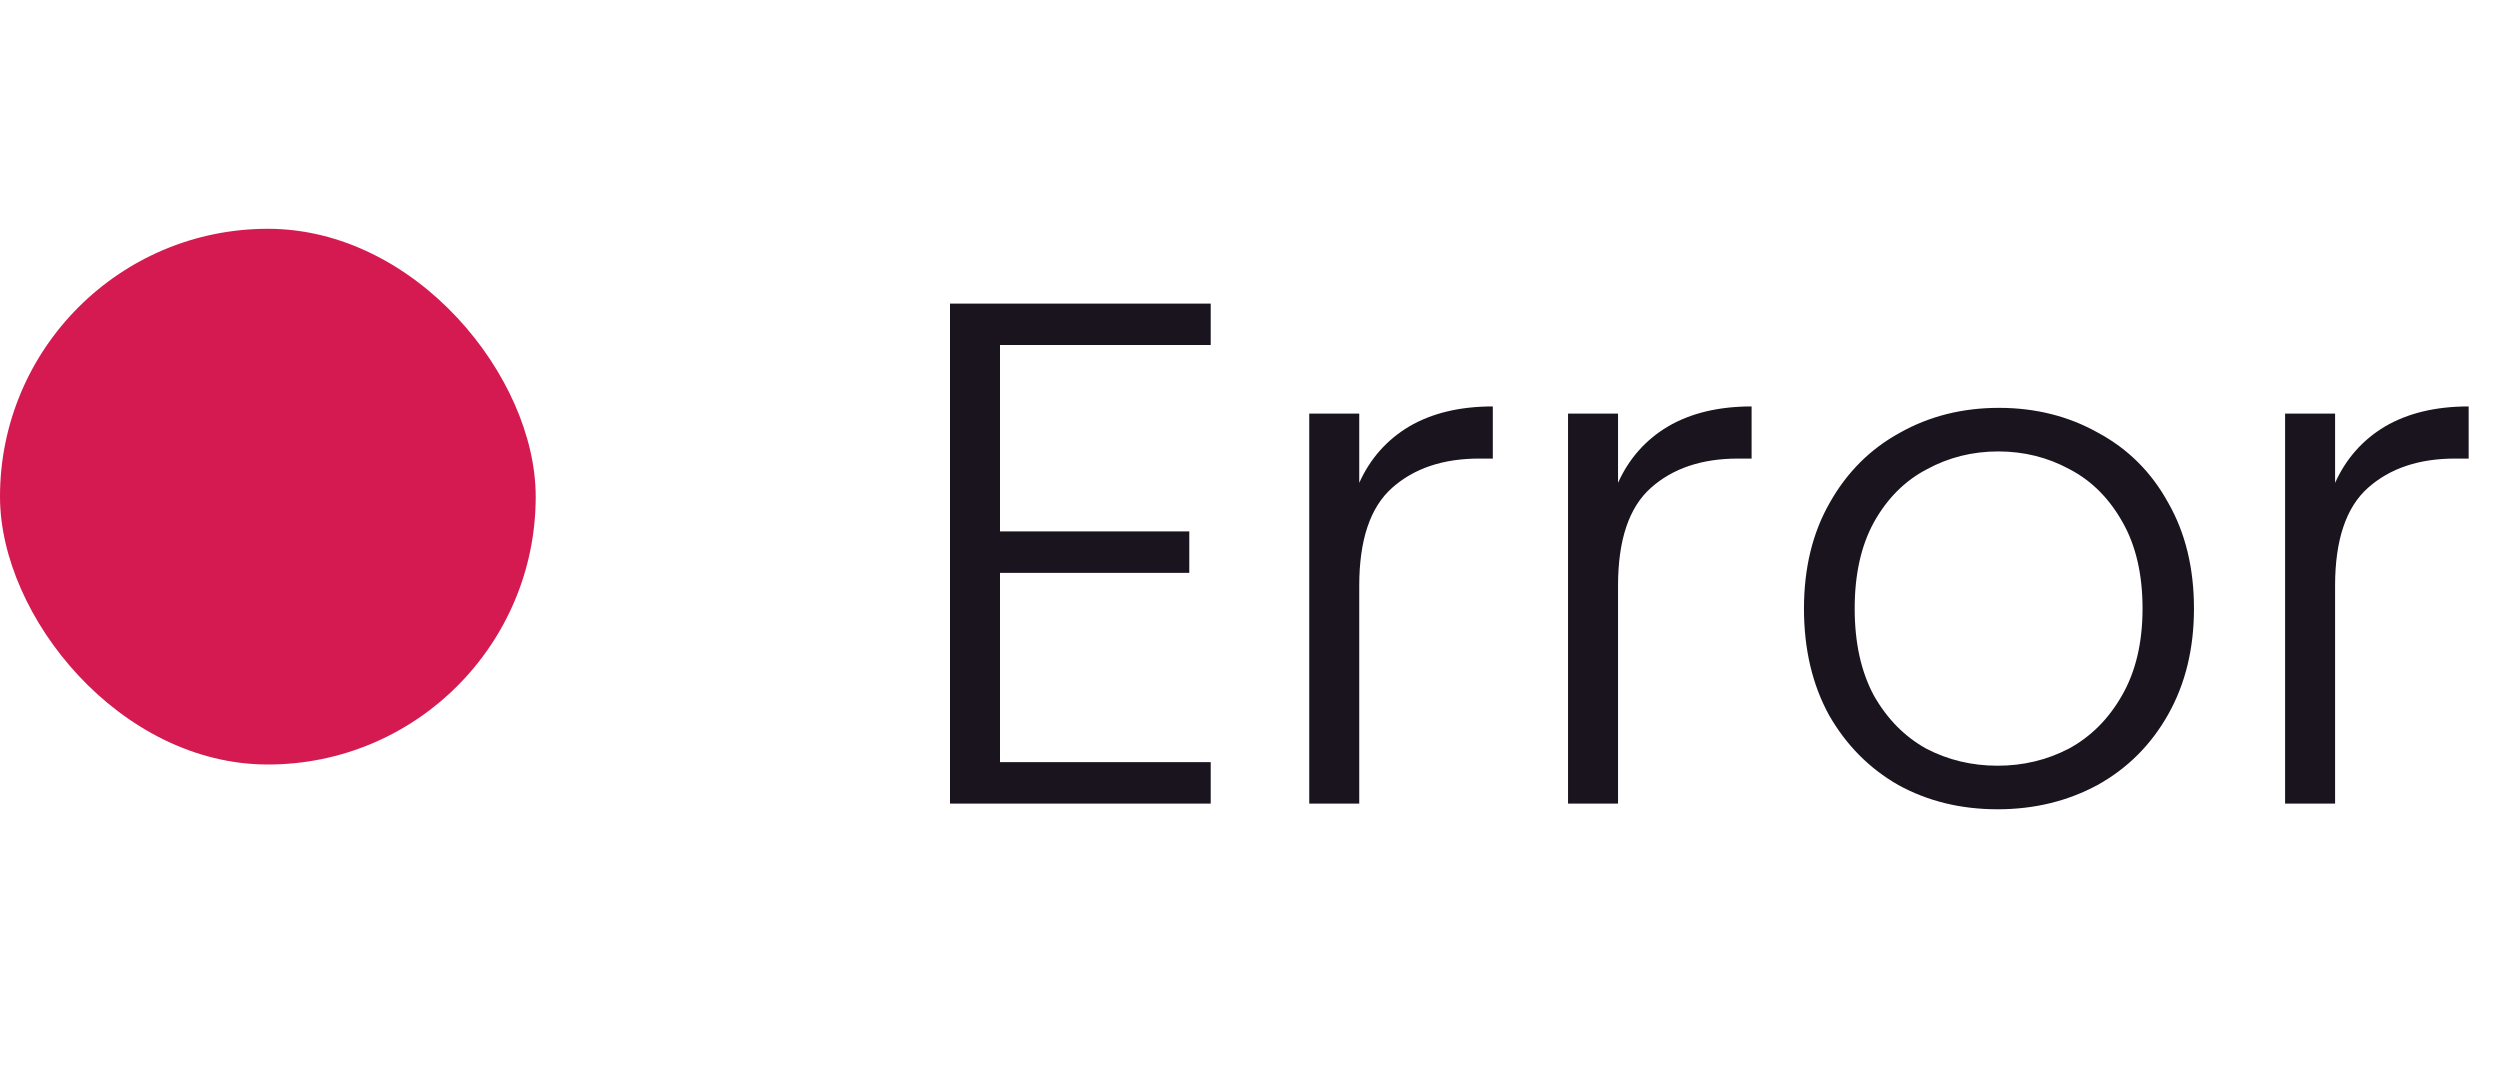 <svg width="56" height="24" viewBox="0 0 56 24" fill="none" xmlns="http://www.w3.org/2000/svg">
<rect y="5.125" width="12" height="12" rx="6" fill="#D51A52"/>
<path d="M22.4 7.728V11.904H26.64V12.832H22.4V17.072H27.12V18H21.28V6.8H27.12V7.728H22.4ZM30.447 10.816C30.692 10.272 31.066 9.851 31.567 9.552C32.079 9.253 32.703 9.104 33.439 9.104V10.272H33.135C32.324 10.272 31.674 10.491 31.183 10.928C30.692 11.365 30.447 12.096 30.447 13.12V18H29.327V9.264H30.447V10.816ZM36.244 10.816C36.489 10.272 36.862 9.851 37.364 9.552C37.876 9.253 38.5 9.104 39.236 9.104V10.272H38.932C38.121 10.272 37.47 10.491 36.98 10.928C36.489 11.365 36.244 12.096 36.244 13.12V18H35.124V9.264H36.244V10.816ZM44.745 18.128C43.923 18.128 43.182 17.947 42.521 17.584C41.87 17.211 41.353 16.688 40.969 16.016C40.595 15.333 40.409 14.539 40.409 13.632C40.409 12.725 40.601 11.936 40.985 11.264C41.369 10.581 41.891 10.059 42.553 9.696C43.214 9.323 43.955 9.136 44.777 9.136C45.598 9.136 46.339 9.323 47.001 9.696C47.673 10.059 48.195 10.581 48.569 11.264C48.953 11.936 49.145 12.725 49.145 13.632C49.145 14.528 48.953 15.317 48.569 16C48.185 16.683 47.657 17.211 46.985 17.584C46.313 17.947 45.566 18.128 44.745 18.128ZM44.745 17.152C45.321 17.152 45.854 17.024 46.345 16.768C46.835 16.501 47.23 16.107 47.529 15.584C47.838 15.051 47.993 14.4 47.993 13.632C47.993 12.864 47.843 12.219 47.545 11.696C47.246 11.163 46.851 10.768 46.361 10.512C45.87 10.245 45.337 10.112 44.761 10.112C44.185 10.112 43.651 10.245 43.161 10.512C42.67 10.768 42.275 11.163 41.977 11.696C41.689 12.219 41.545 12.864 41.545 13.632C41.545 14.4 41.689 15.051 41.977 15.584C42.275 16.107 42.665 16.501 43.145 16.768C43.635 17.024 44.169 17.152 44.745 17.152ZM52.306 10.816C52.552 10.272 52.925 9.851 53.426 9.552C53.938 9.253 54.562 9.104 55.298 9.104V10.272H54.994C54.184 10.272 53.533 10.491 53.042 10.928C52.552 11.365 52.306 12.096 52.306 13.12V18H51.186V9.264H52.306V10.816Z" fill="#1A141F"/>
</svg>
